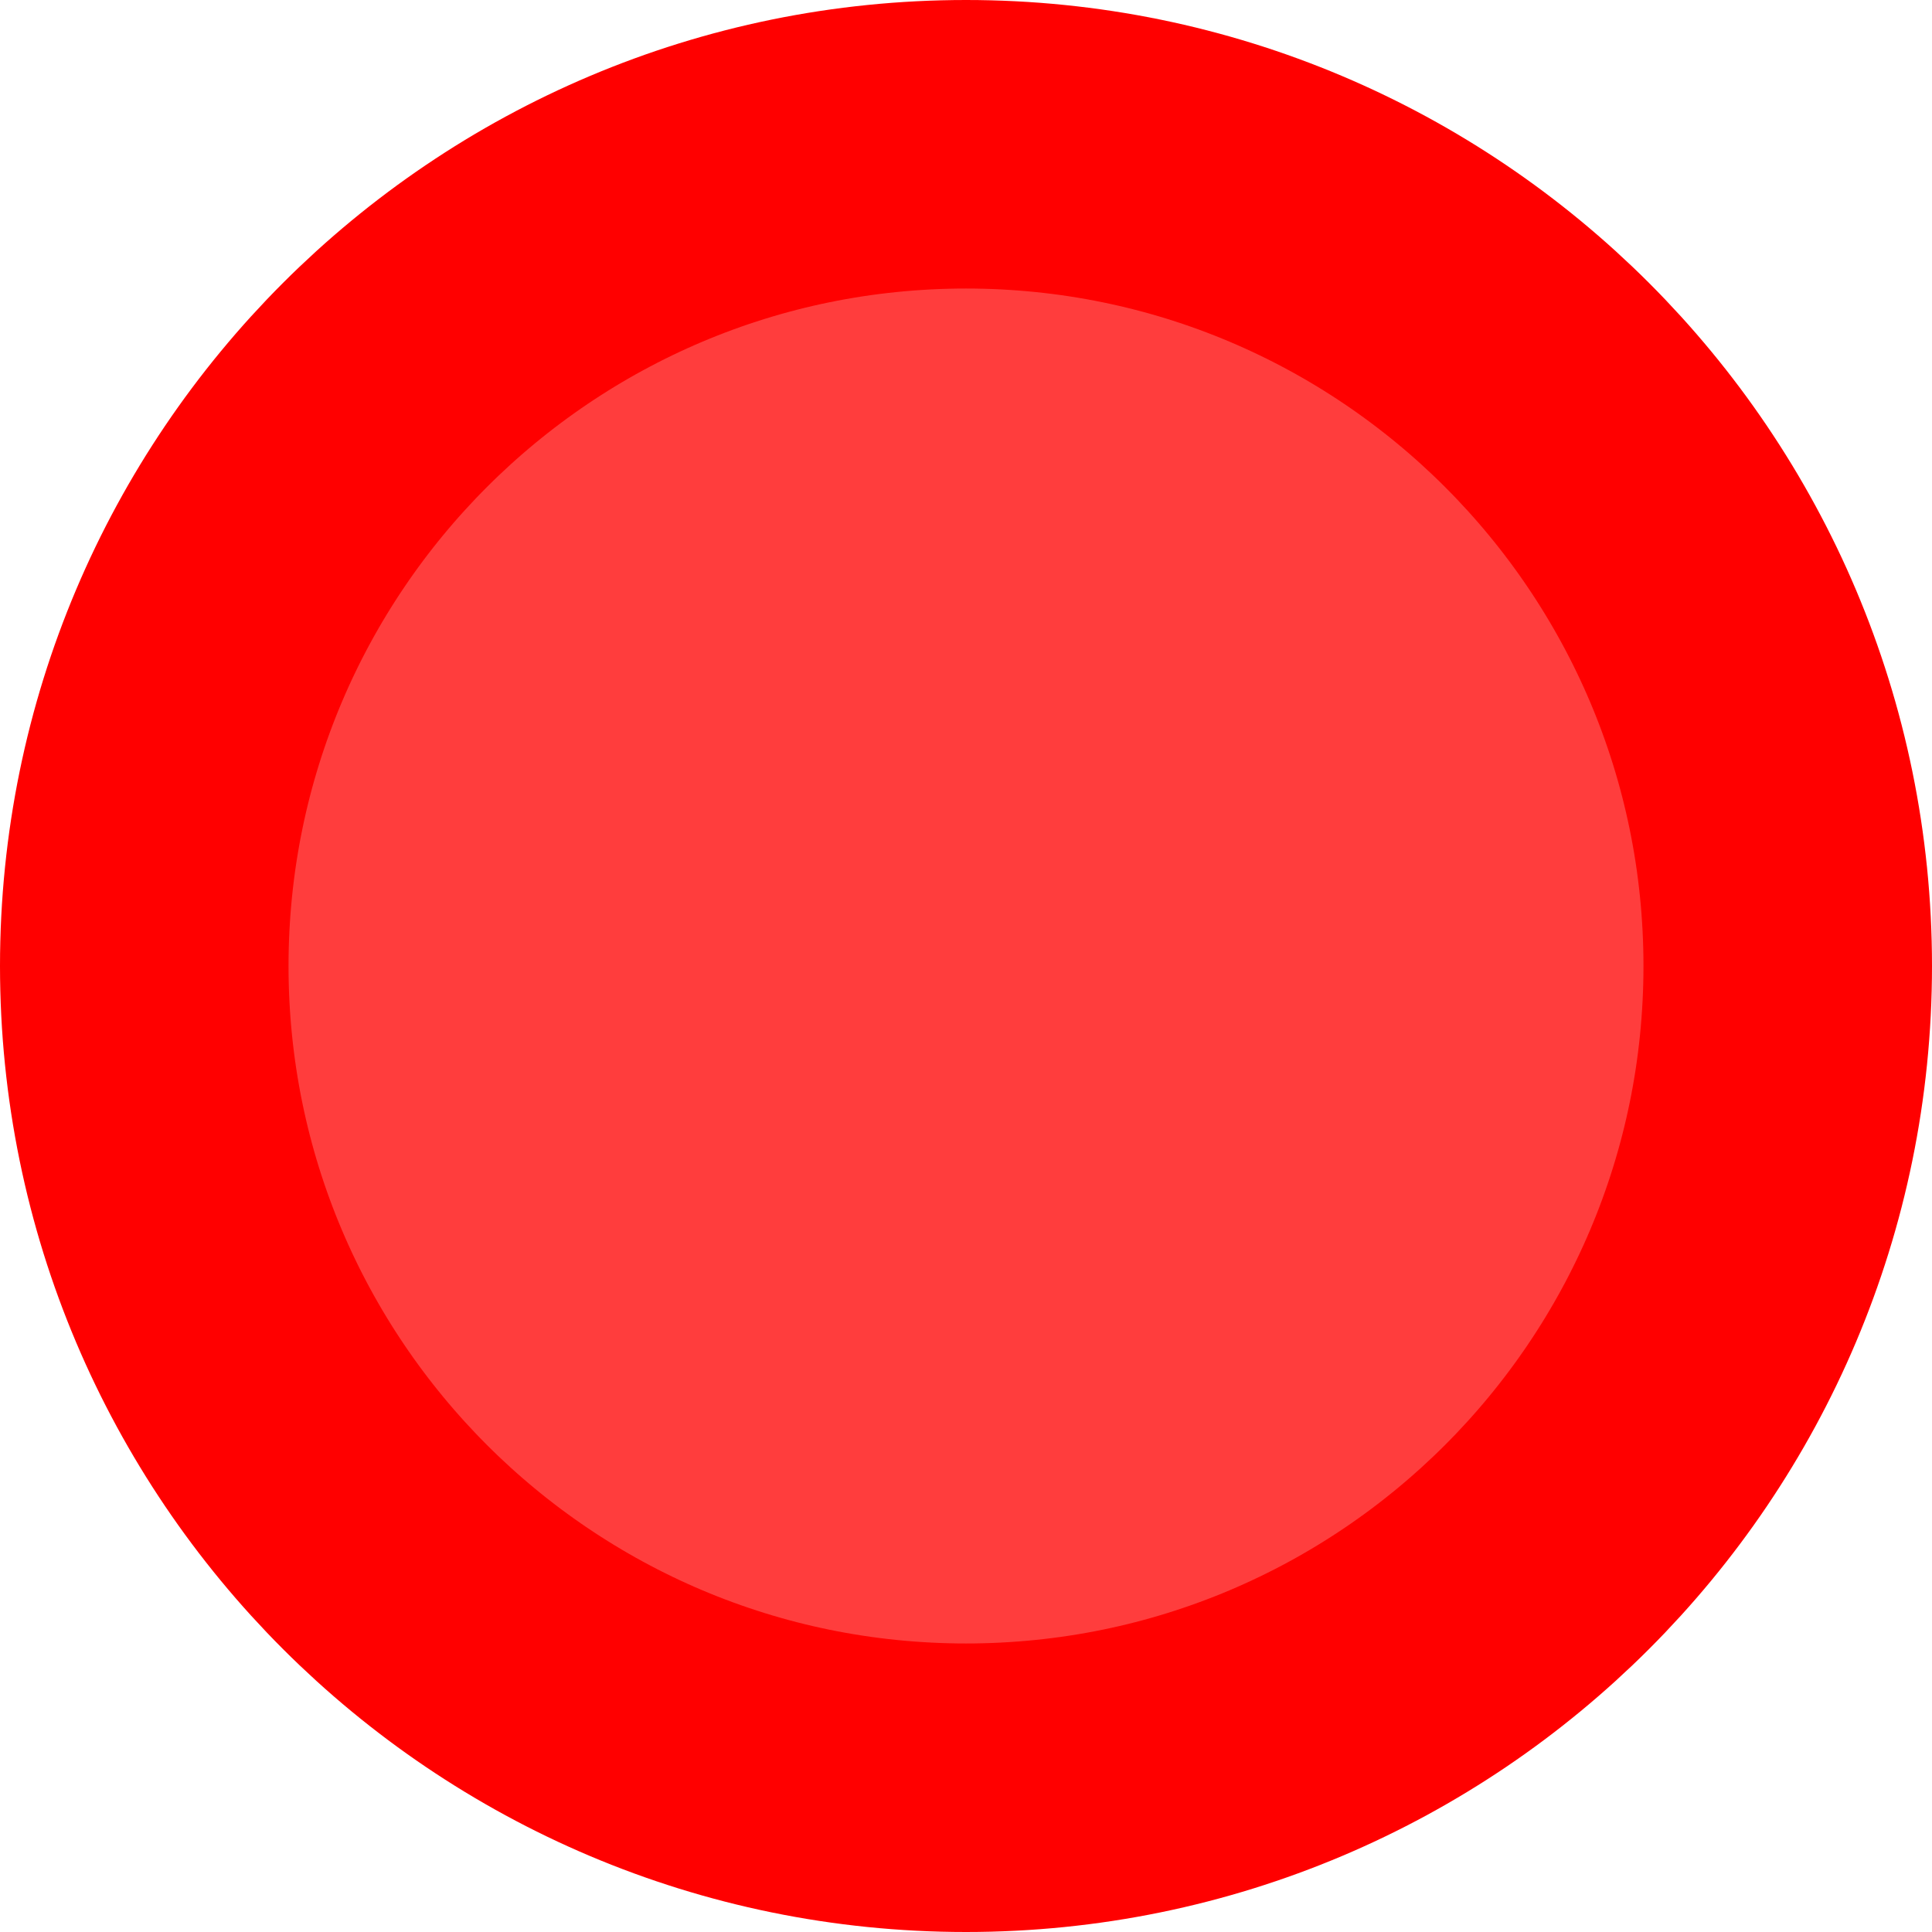<svg version="1.1" xmlns="http://www.w3.org/2000/svg" xmlns:xlink="http://www.w3.org/1999/xlink" width="10.044" height="10.044" viewBox="0,0,10.044,10.044"><g transform="translate(-234.978,-174.978)"><g data-paper-data="{&quot;isPaintingLayer&quot;:true}" fill="#ff3d3d" fill-rule="nonzero" stroke="#ff0000" stroke-width="1.5" stroke-linecap="butt" stroke-linejoin="miter" stroke-miterlimit="10" stroke-dasharray="" stroke-dashoffset="0" style="mix-blend-mode: normal"><path d="M240,184.272c-2.359,0 -4.272,-1.913 -4.272,-4.272c0,-2.359 1.913,-4.272 4.272,-4.272c2.359,0 4.272,1.913 4.272,4.272c0,2.359 -1.913,4.272 -4.272,4.272z"/></g></g></svg>